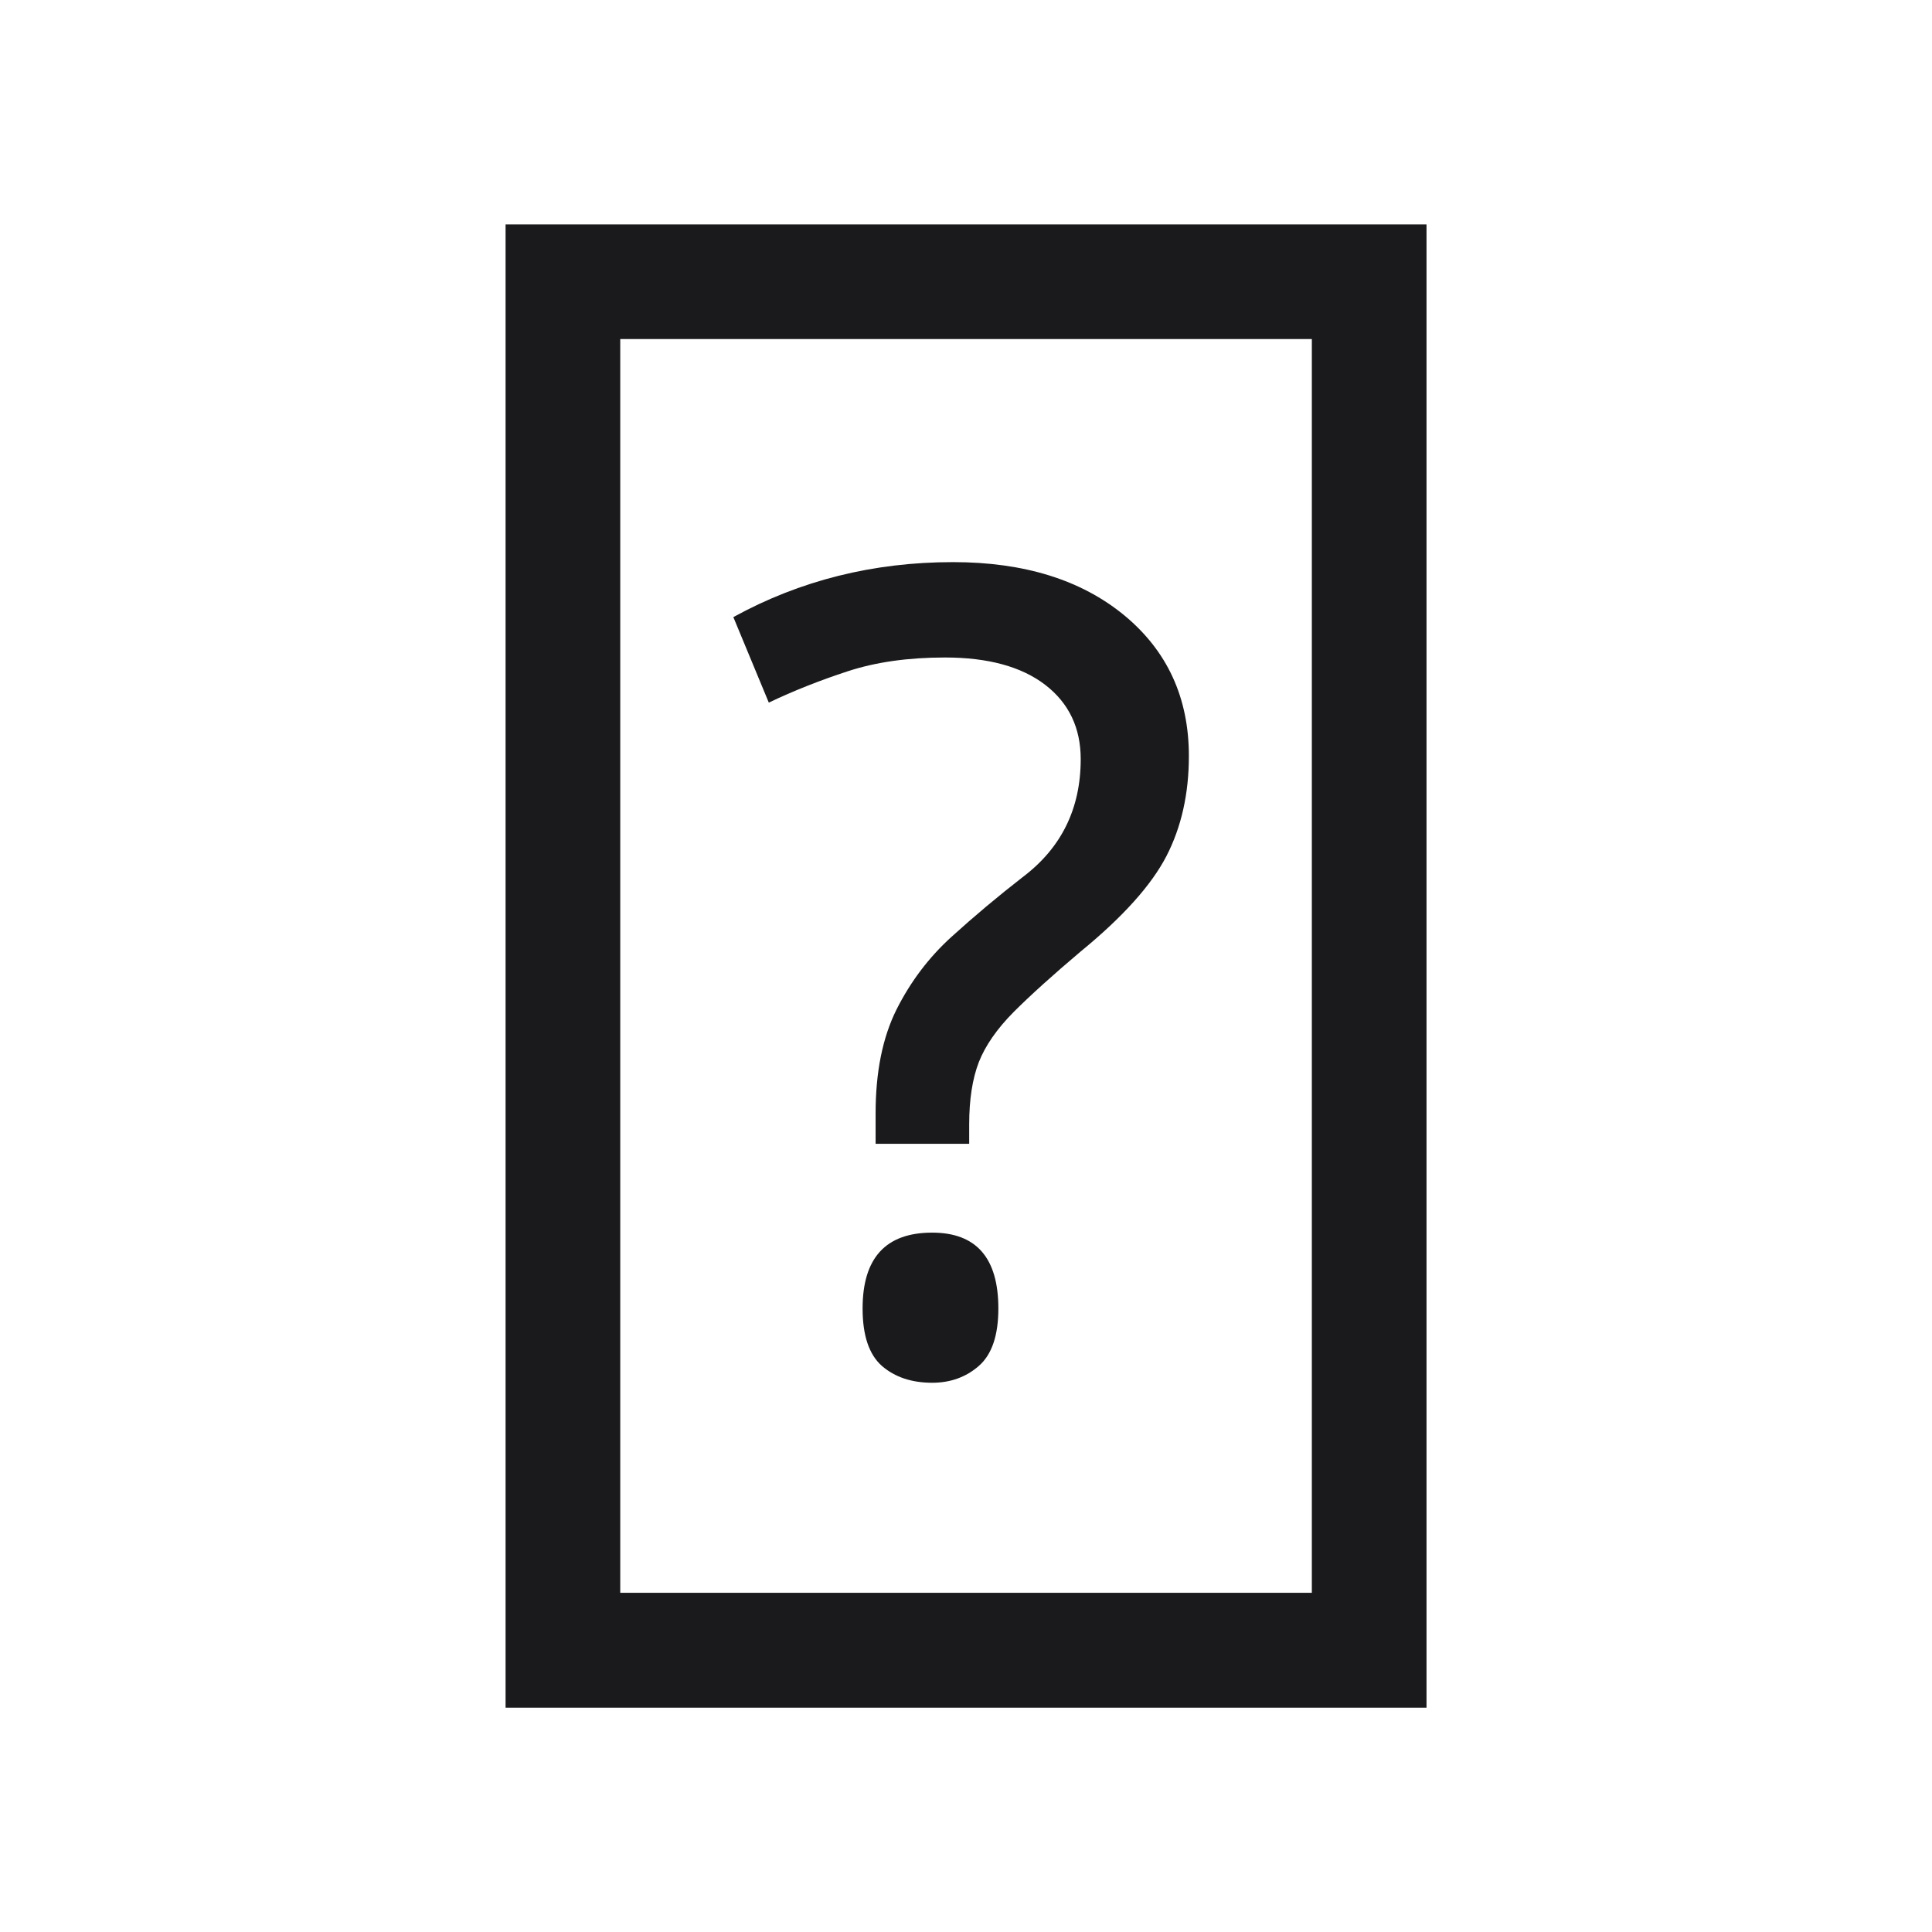 <svg width="86.096" height="86.096" viewBox="0 0 86.096 86.096" fill="none" xmlns="http://www.w3.org/2000/svg"><path d="M63.57 76.10L22.53 76.10L22.53 10L63.57 10L63.57 76.10ZM27.64 15.11L27.64 70.98L58.46 70.98L58.46 15.11L27.64 15.11ZM43.19 50.97L39.02 50.97L39.02 49.60L39.02 49.60Q39.02 46.86 39.95 44.99L39.95 44.99L39.95 44.99Q40.89 43.12 42.40 41.75L42.40 41.75L42.40 41.75Q43.91 40.38 45.57 39.09L45.57 39.09L45.57 39.09Q48.16 37.14 48.16 33.83L48.16 33.83L48.16 33.83Q48.16 31.74 46.58 30.52L46.58 30.52L46.58 30.52Q44.99 29.30 42.11 29.30L42.11 29.30L42.11 29.30Q39.66 29.30 37.79 29.91L37.79 29.91L37.79 29.91Q35.92 30.52 34.26 31.31L34.26 31.31L32.68 27.50L32.68 27.50Q37.14 25.05 42.47 25.05L42.47 25.05L42.47 25.05Q47.22 25.05 50.10 27.42L50.10 27.42L50.10 27.42Q52.98 29.80 52.98 33.69L52.98 33.69L52.98 33.69Q52.98 36.21 51.98 38.15L51.98 38.15L51.98 38.15Q50.97 40.10 48.16 42.40L48.16 42.40L48.16 42.40Q46.29 43.98 45.17 45.10L45.17 45.10L45.17 45.10Q44.06 46.22 43.62 47.33L43.62 47.33L43.62 47.33Q43.19 48.45 43.19 50.10L43.19 50.10L43.19 50.97ZM41.54 61.62L41.54 61.62L41.54 61.62Q40.17 61.62 39.30 60.87L39.30 60.87L39.30 60.87Q38.44 60.11 38.44 58.31L38.44 58.31L38.44 58.31Q38.44 54.93 41.54 54.93L41.54 54.93L41.54 54.93Q44.49 54.93 44.49 58.31L44.49 58.31L44.49 58.31Q44.49 60.11 43.62 60.87L43.62 60.87L43.62 60.87Q42.76 61.62 41.54 61.62Z" fill="#1A1A1C"></path></svg>